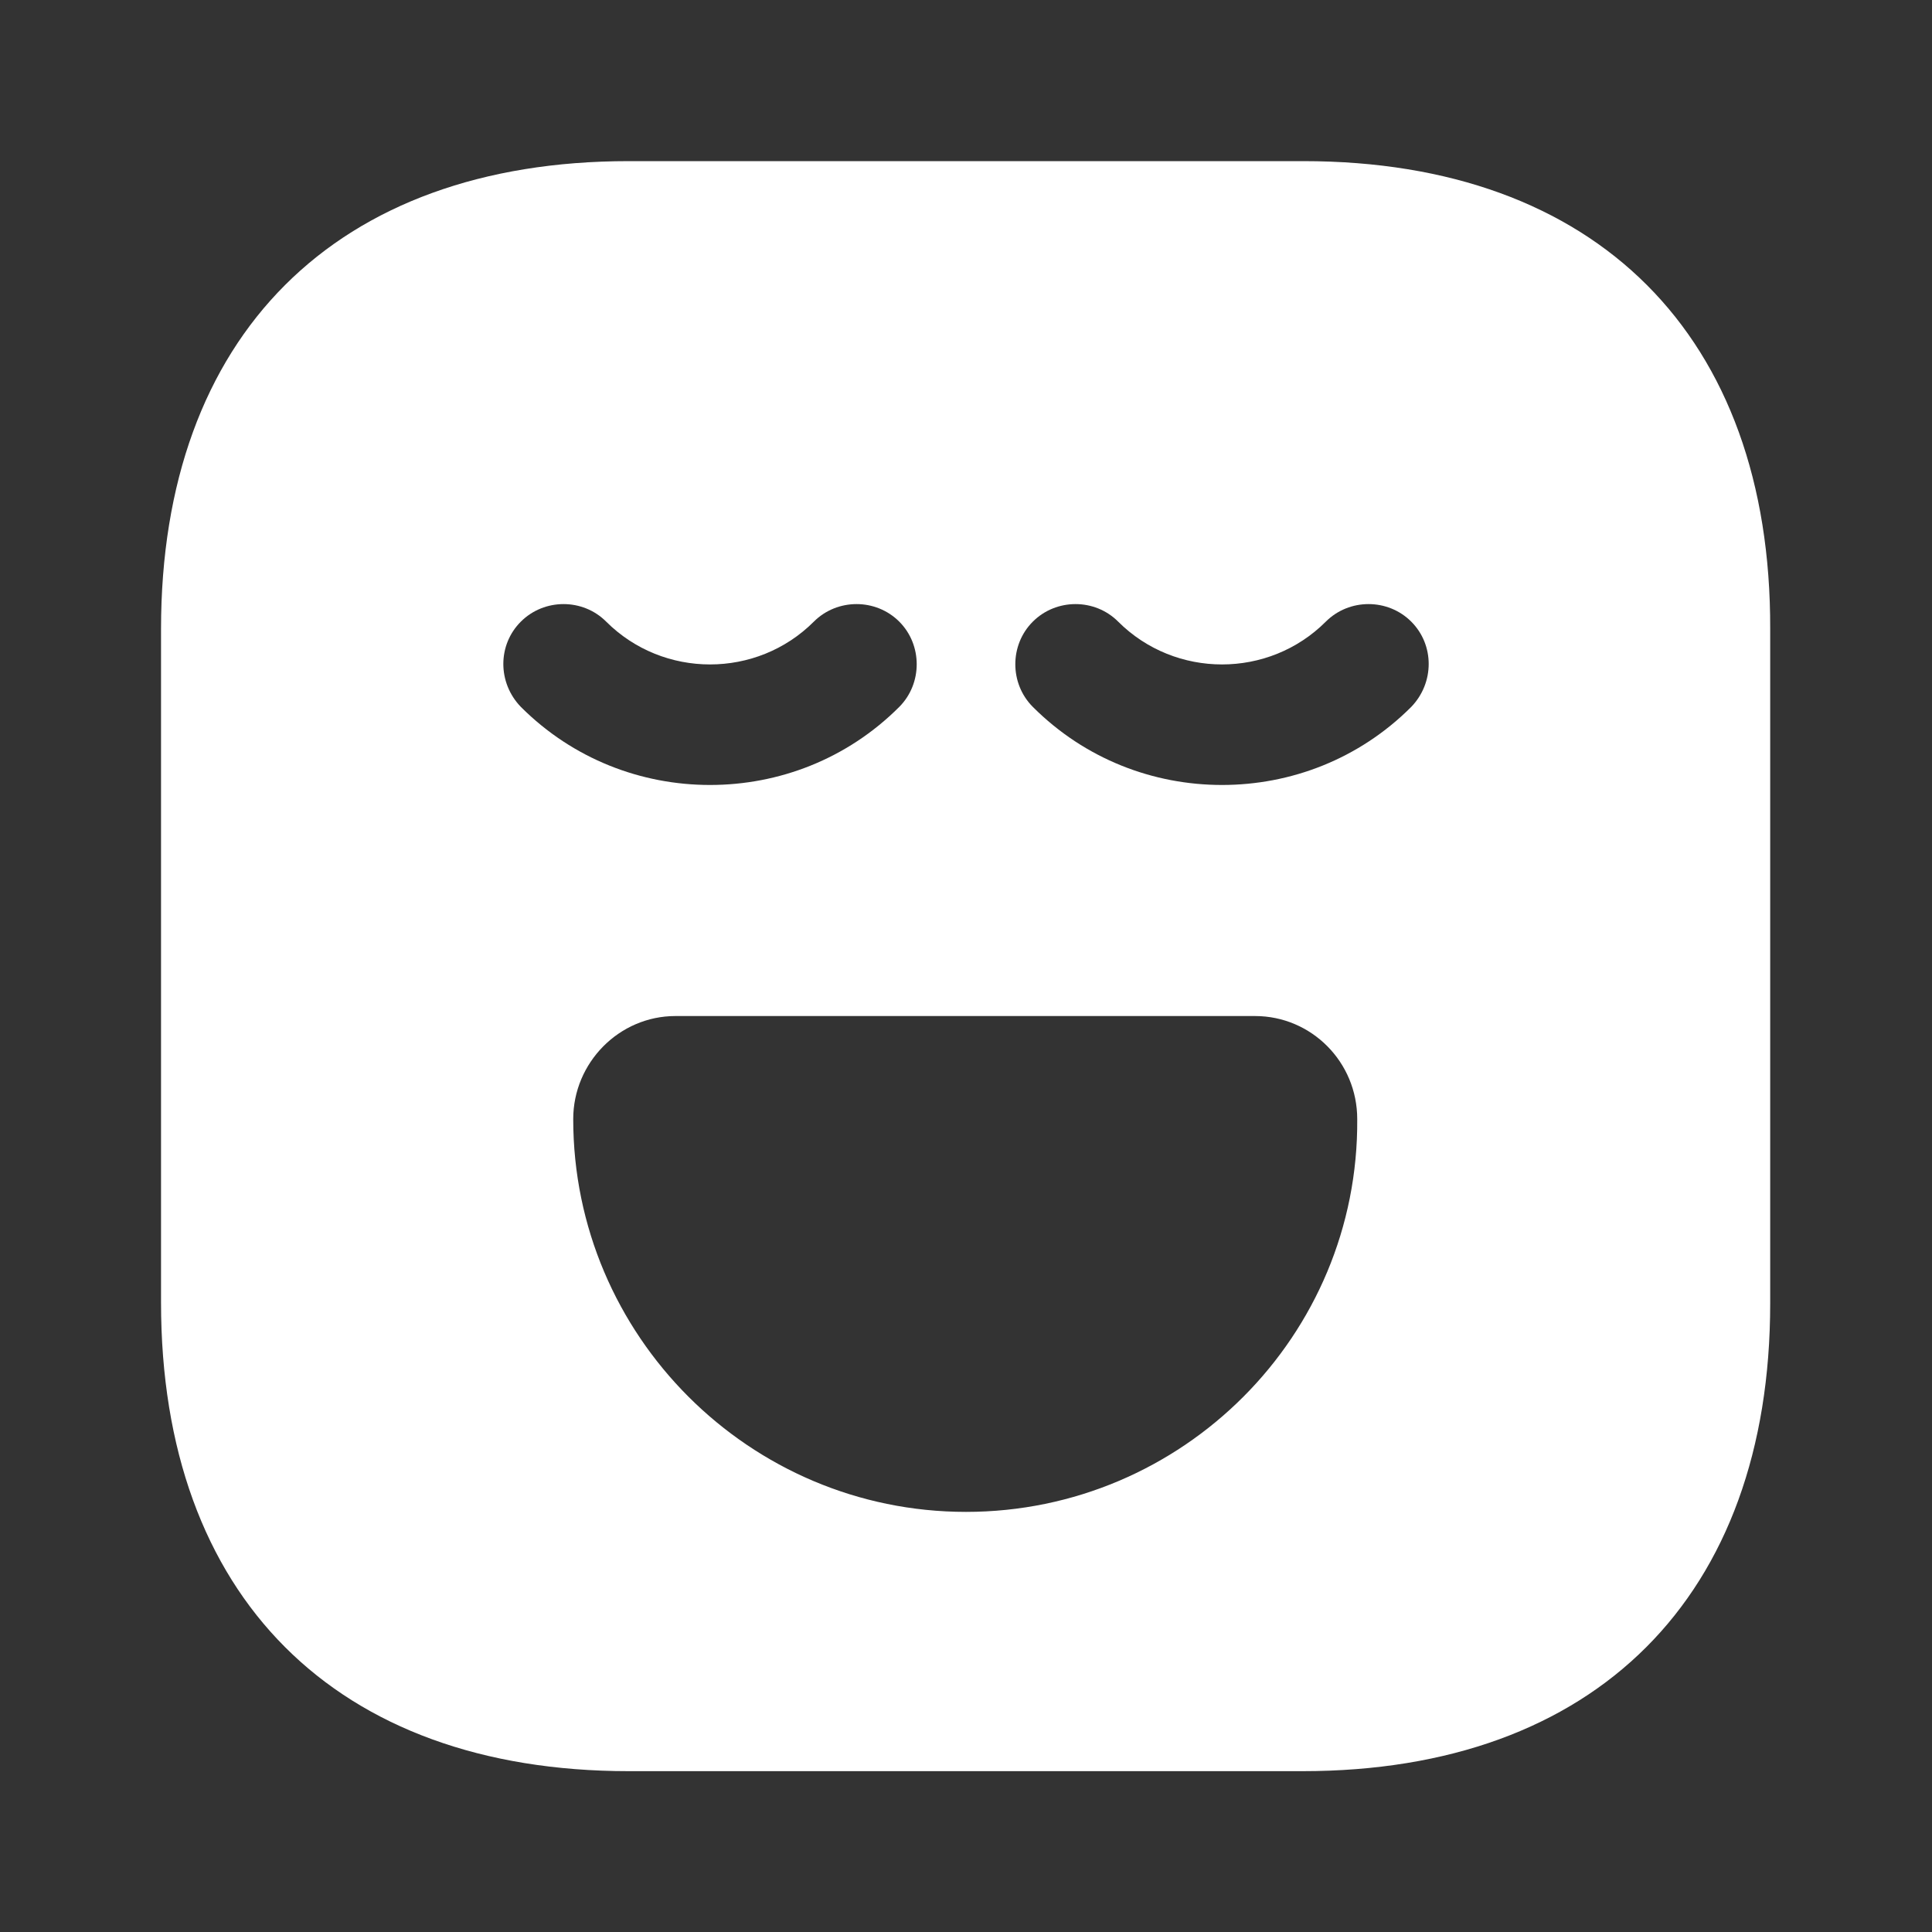<svg width="20" height="20" viewBox="0 0 20 20" fill="none" xmlns="http://www.w3.org/2000/svg">
<rect x="0" y="0" width="20" height="20" fill="#333333" stroke="none"/>
<path d="M13.492 1.668H6.509C3.475 1.668 1.667 3.476 1.667 6.51V13.485C1.667 16.526 3.475 18.335 6.509 18.335H13.484C16.517 18.335 18.325 16.526 18.325 13.493V6.51C18.334 3.476 16.525 1.668 13.492 1.668ZM5.392 6.435C5.634 6.193 6.034 6.193 6.275 6.435C6.867 7.026 7.834 7.026 8.425 6.435C8.667 6.193 9.067 6.193 9.309 6.435C9.55 6.676 9.55 7.076 9.309 7.318C8.767 7.86 8.059 8.126 7.35 8.126C6.642 8.126 5.934 7.86 5.392 7.318C5.15 7.068 5.15 6.676 5.392 6.435ZM10 15.651C7.759 15.651 5.934 13.826 5.934 11.585C5.934 11.001 6.409 10.518 6.992 10.518H12.992C13.575 10.518 14.05 10.993 14.05 11.585C14.067 13.826 12.242 15.651 10 15.651ZM14.609 7.318C14.067 7.86 13.359 8.126 12.65 8.126C11.942 8.126 11.234 7.86 10.692 7.318C10.45 7.076 10.45 6.676 10.692 6.435C10.934 6.193 11.334 6.193 11.575 6.435C12.167 7.026 13.134 7.026 13.725 6.435C13.967 6.193 14.367 6.193 14.609 6.435C14.85 6.676 14.85 7.068 14.609 7.318Z" fill="white"/>
</svg>
